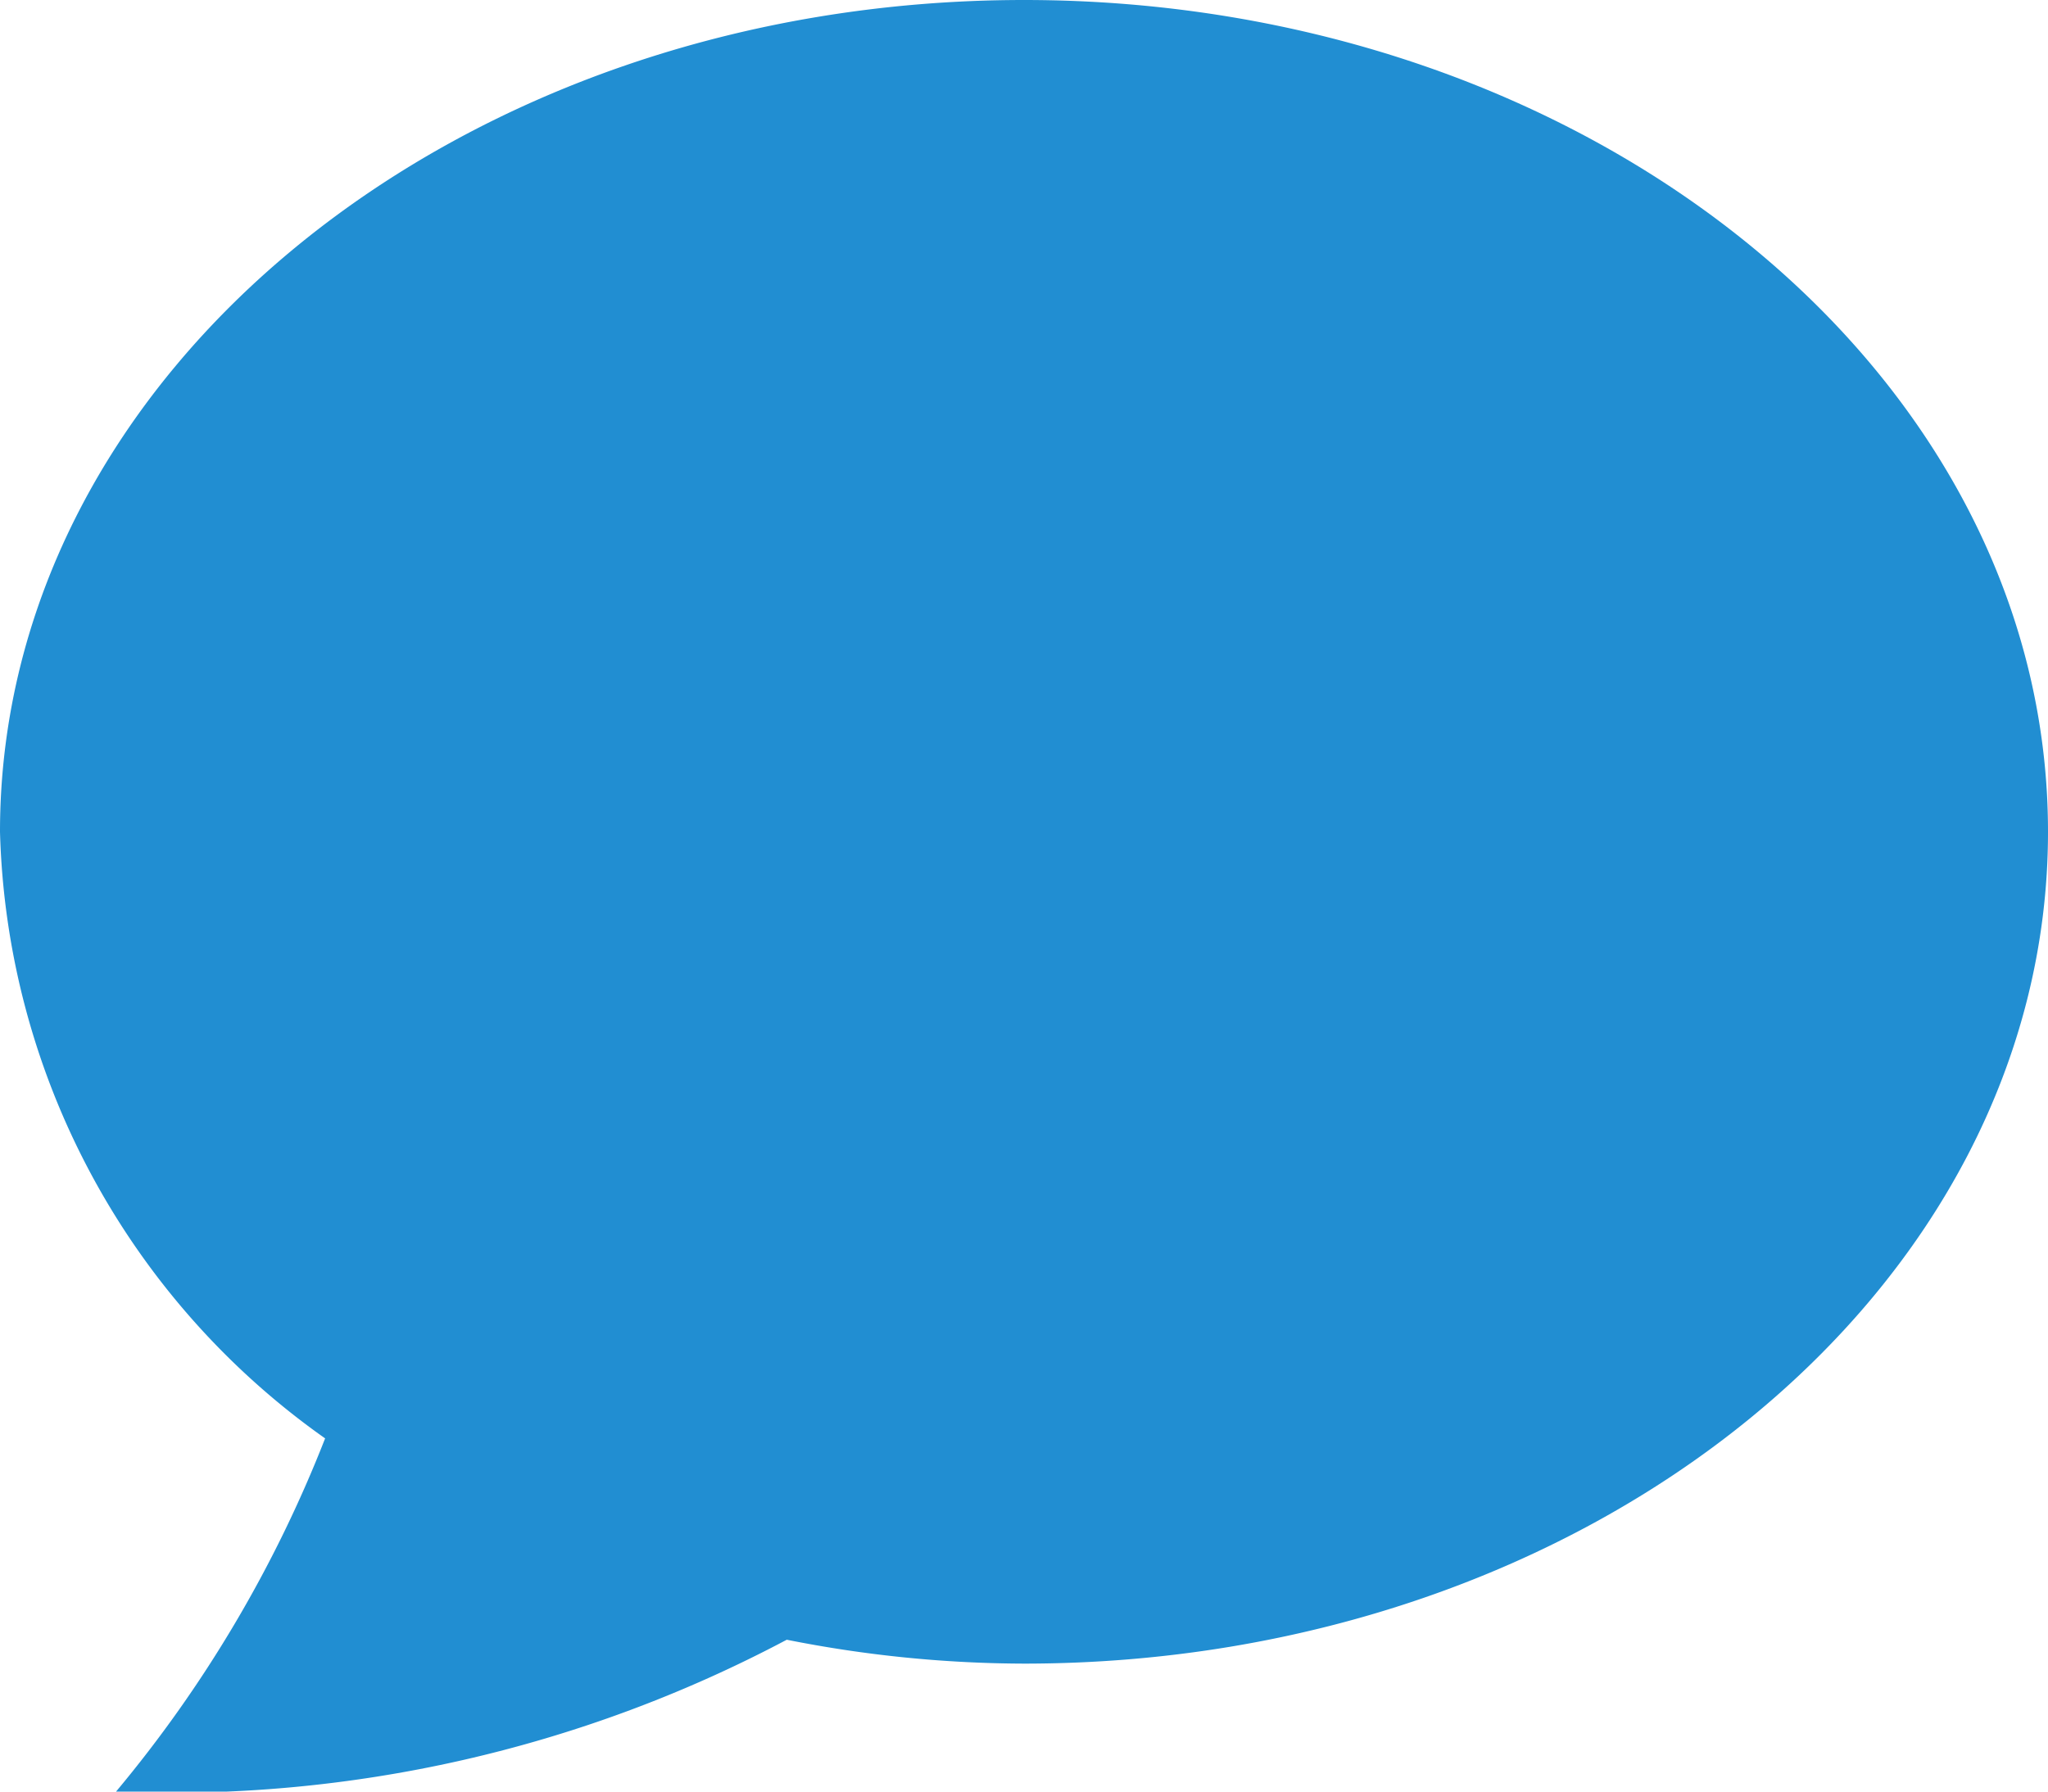 <svg id="Layer_1" data-name="Layer 1" xmlns="http://www.w3.org/2000/svg" viewBox="0 0 24 21"><defs><style>.cls-1{fill:#218ed2;}</style></defs><title>Comment</title><path class="cls-1" d="M24,11.25C24,5.87,18.63,1.5,12,1.5S0,5.87,0,11.25a9,9,0,0,0,3.81,7.11A14.94,14.94,0,0,1,1.36,22.5a15.38,15.38,0,0,0,7.86-1.78A14.36,14.36,0,0,0,12,21C18.63,21,24,16.63,24,11.25Z" transform="translate(0 -1.5)"/></svg>
